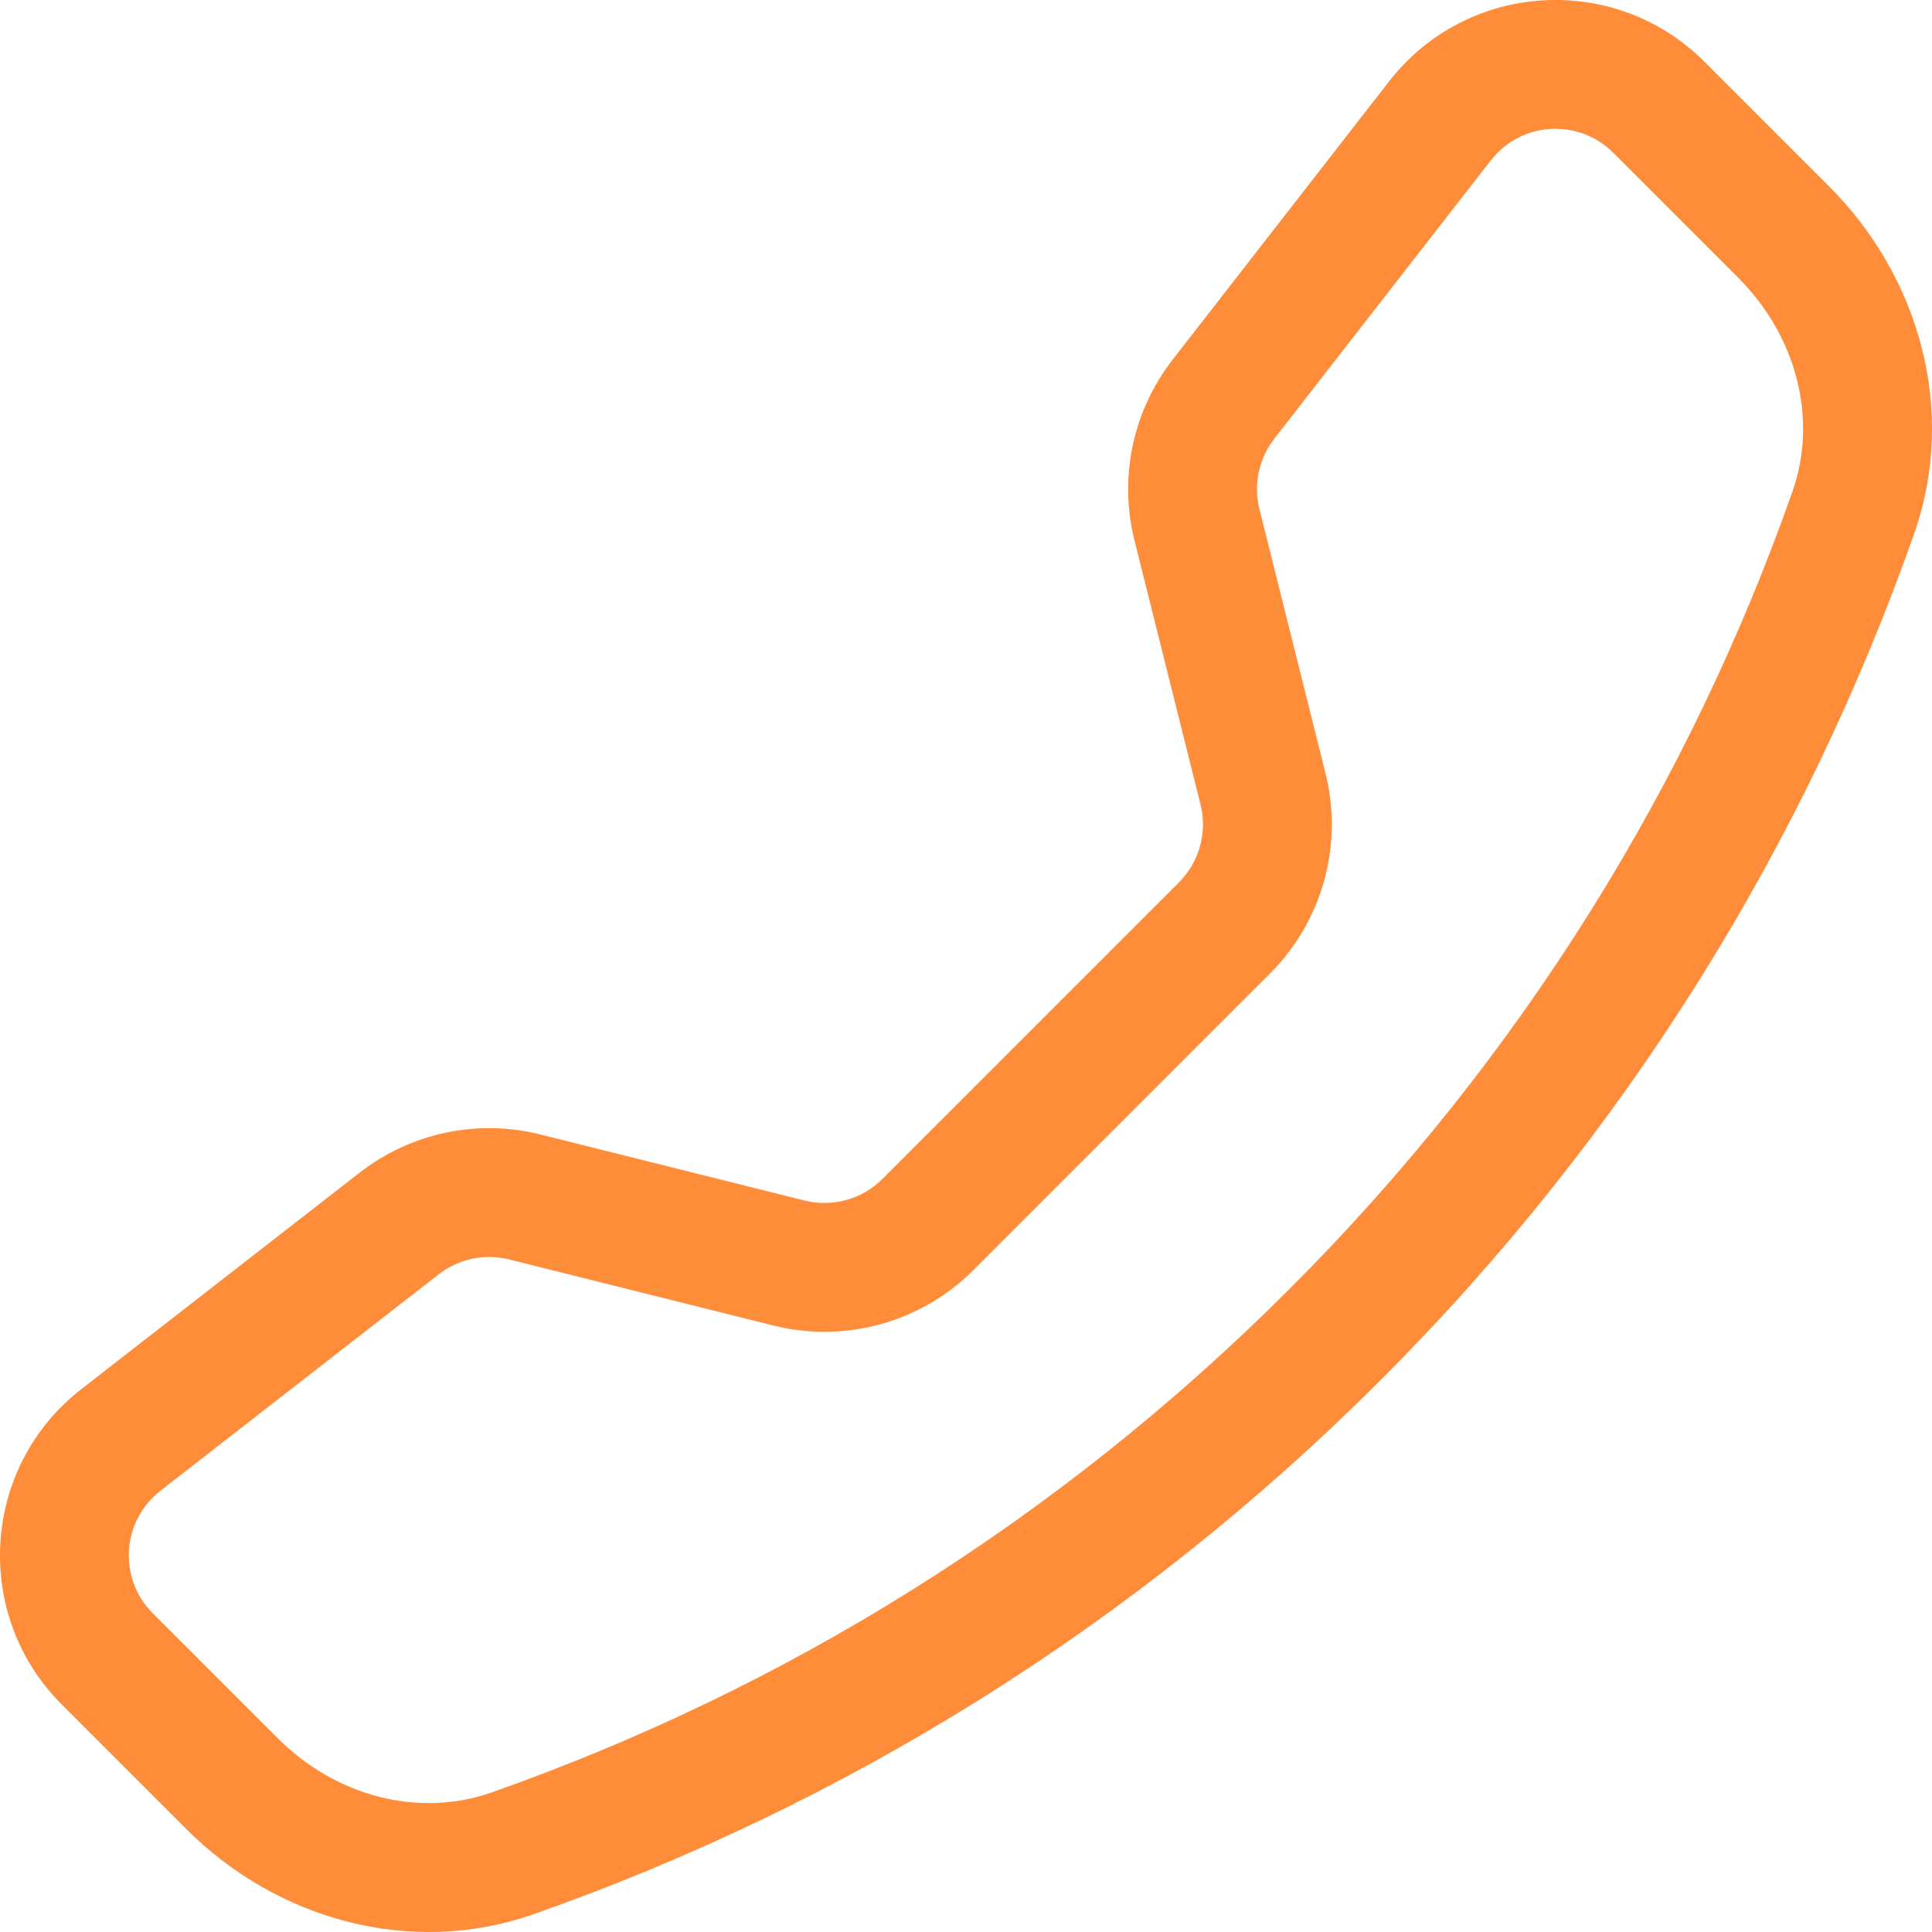<svg width="38" height="38" viewBox="0 0 38 38" fill="none" xmlns="http://www.w3.org/2000/svg">
<path d="M29.322 3.155C29.917 2.39 31.047 2.32 31.732 3.005L34.188 5.461C35.336 6.609 35.758 8.236 35.257 9.663C33.242 15.393 29.944 20.773 25.358 25.358C20.773 29.944 15.393 33.242 9.663 35.257C8.236 35.758 6.609 35.336 5.461 34.188L3.005 31.732C2.32 31.047 2.39 29.917 3.155 29.322L8.632 25.062C9.023 24.758 9.532 24.651 10.012 24.771L15.211 26.071C16.623 26.424 18.117 26.01 19.146 24.981L24.981 19.146C26.01 18.117 26.424 16.623 26.071 15.211L24.771 10.012C24.651 9.532 24.758 9.023 25.062 8.632L29.322 3.155ZM33.524 1.214C31.761 -0.549 28.853 -0.368 27.322 1.6L23.062 7.077C22.281 8.082 22.004 9.391 22.313 10.626L23.613 15.825C23.75 16.374 23.589 16.955 23.189 17.355L17.355 23.189C16.955 23.589 16.374 23.75 15.825 23.613L10.626 22.313C9.391 22.004 8.082 22.281 7.077 23.062L1.6 27.322C-0.368 28.853 -0.549 31.761 1.214 33.524L3.669 35.979C5.426 37.736 8.054 38.508 10.503 37.647C16.583 35.509 22.291 32.009 27.15 27.15C32.009 22.291 35.509 16.583 37.647 10.503C38.508 8.054 37.736 5.426 35.979 3.669L33.524 1.214Z" fill="#FF8C39"/>
</svg>
